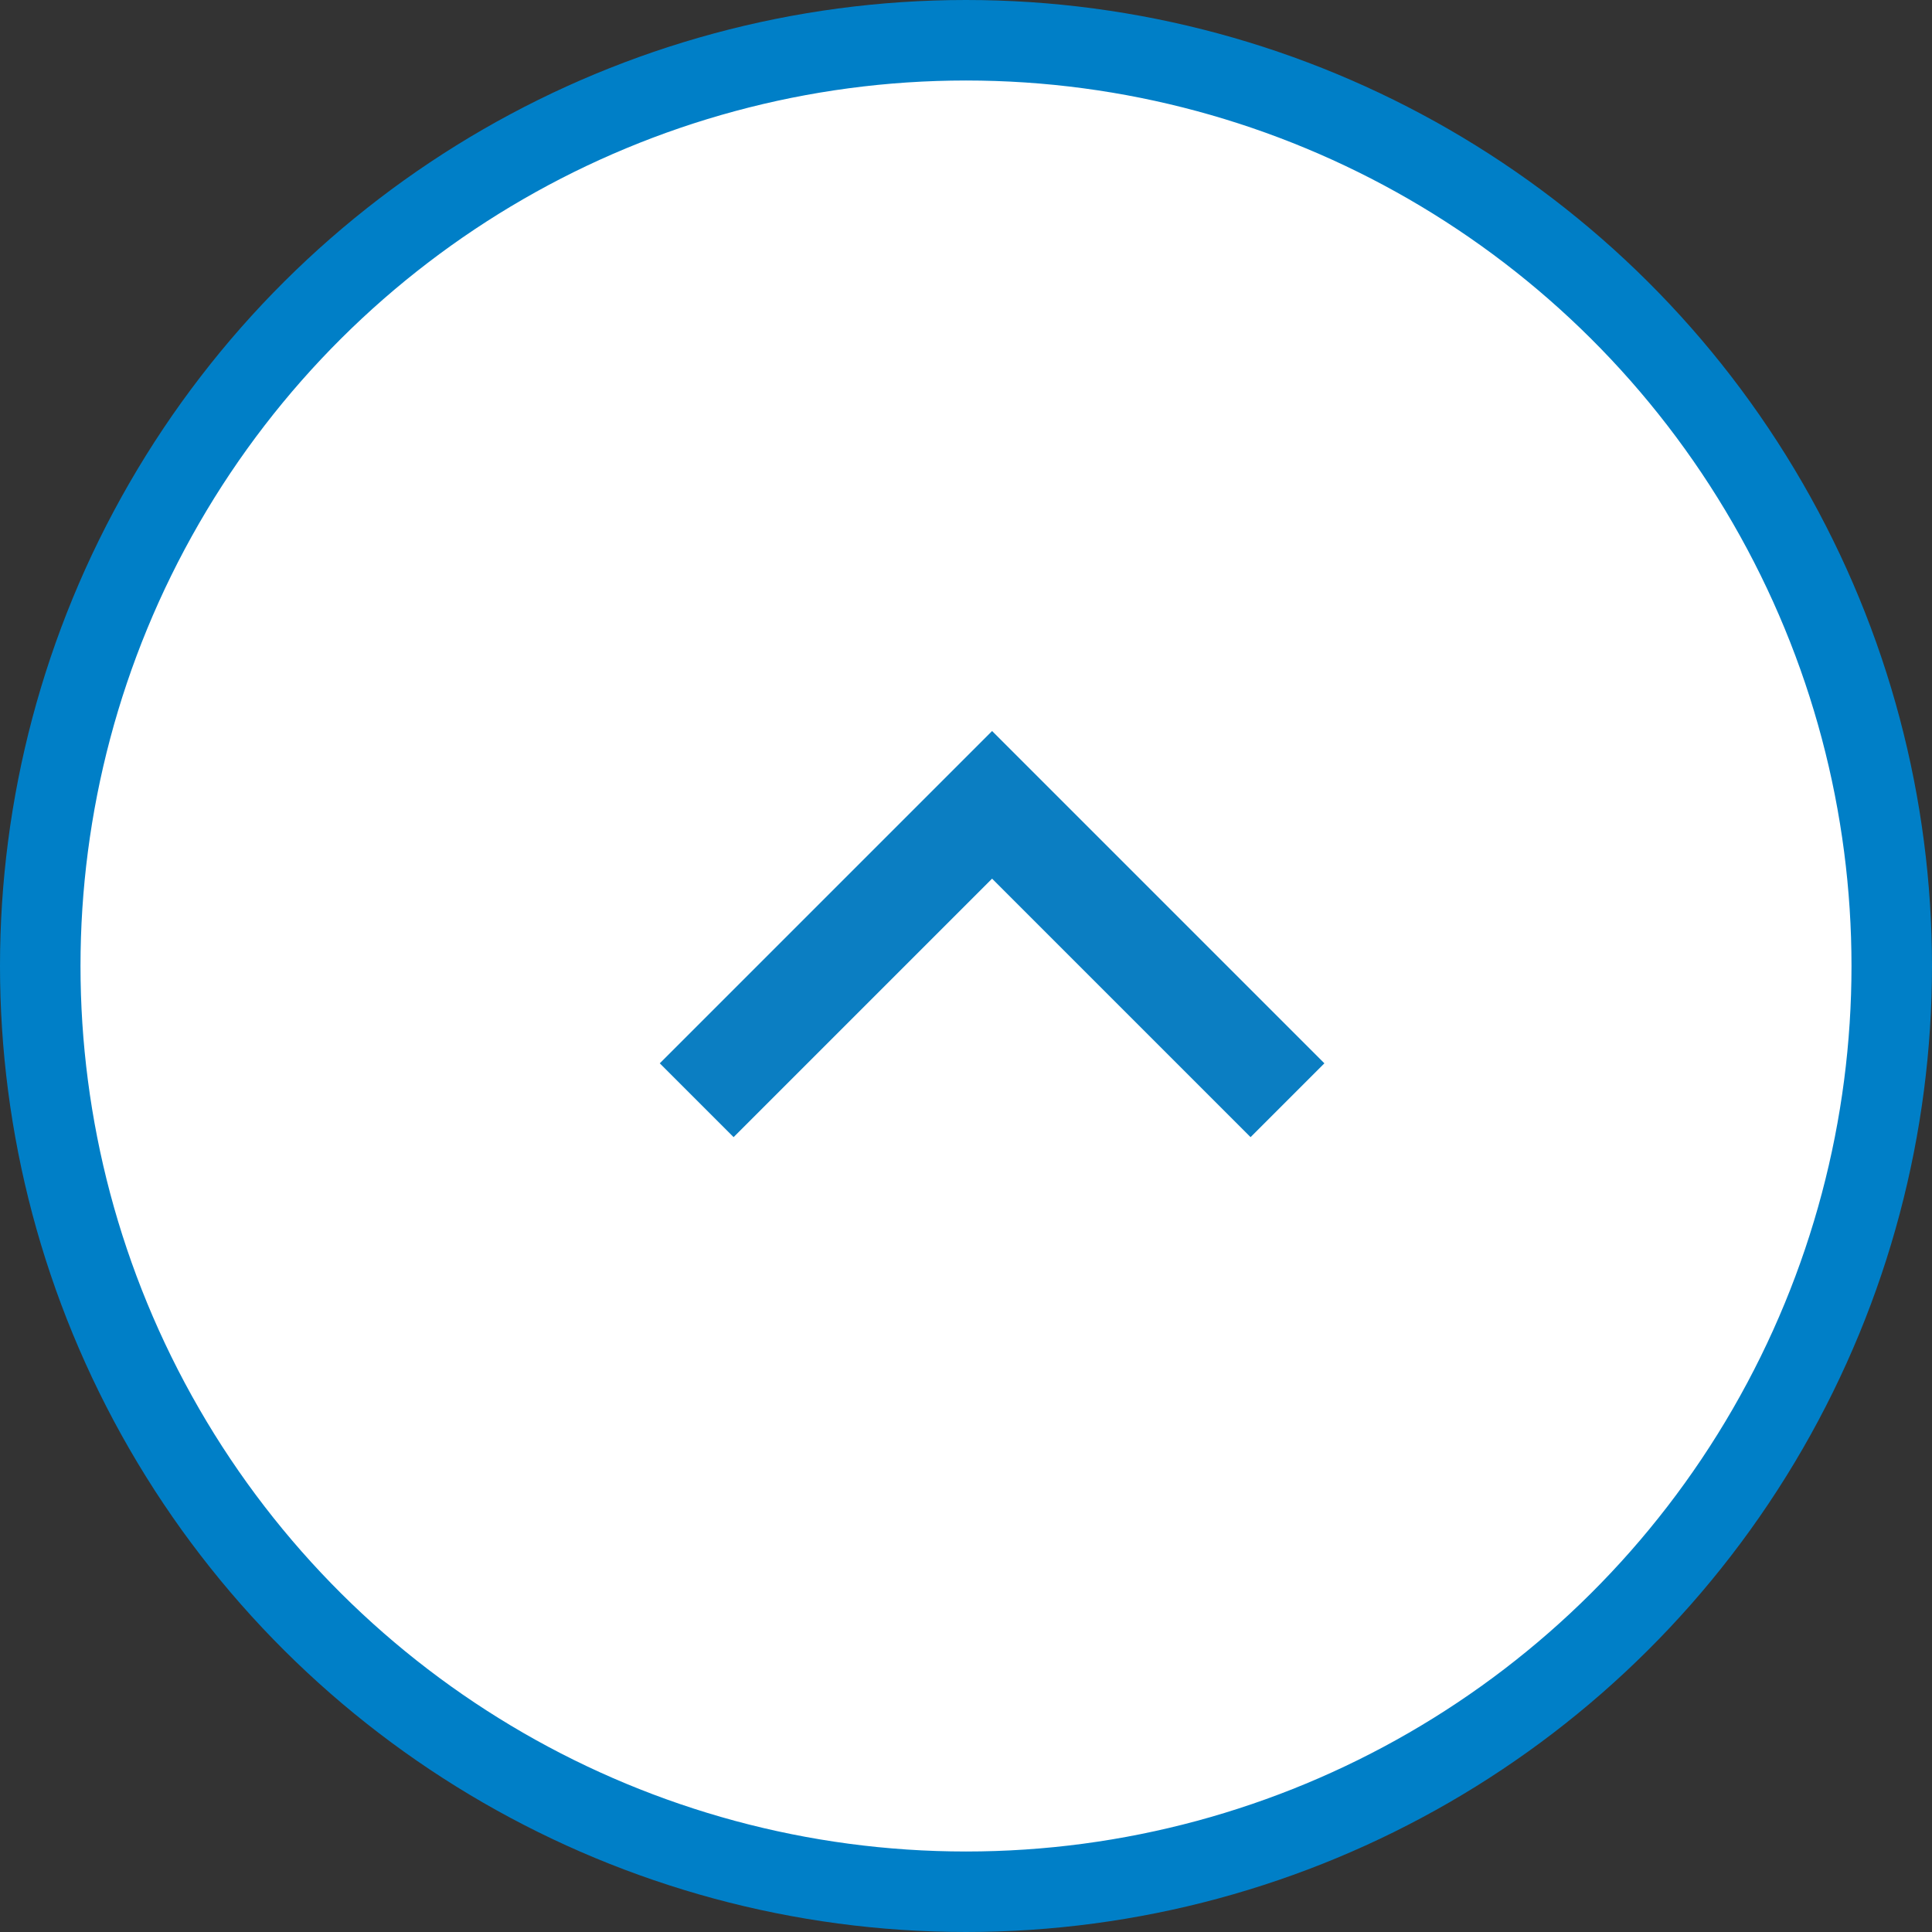 <svg width="24" height="24" viewBox="0 0 24 24" fill="none" xmlns="http://www.w3.org/2000/svg">
<rect x="0" y="0" width="24" height="24" fill="#333333" stroke="none"/>
<circle cx="12" cy="12" r="11.5" transform="rotate(-90 12 12)" fill="white" stroke="#007FC7"/>
<g clip-path="url(#clip0_42_491)">
<path d="M12.324 10.915L9.113 14.126L8.196 13.209L12.324 9.081L16.452 13.209L15.535 14.126L12.324 10.915Z" fill="#0B7EC2"/>
</g>
<defs>
<clipPath id="clip0_42_491">
<rect width="15.568" height="15.568" fill="white" transform="translate(4.541 19.459) rotate(-90)"/>
</clipPath>
</defs>
</svg>
